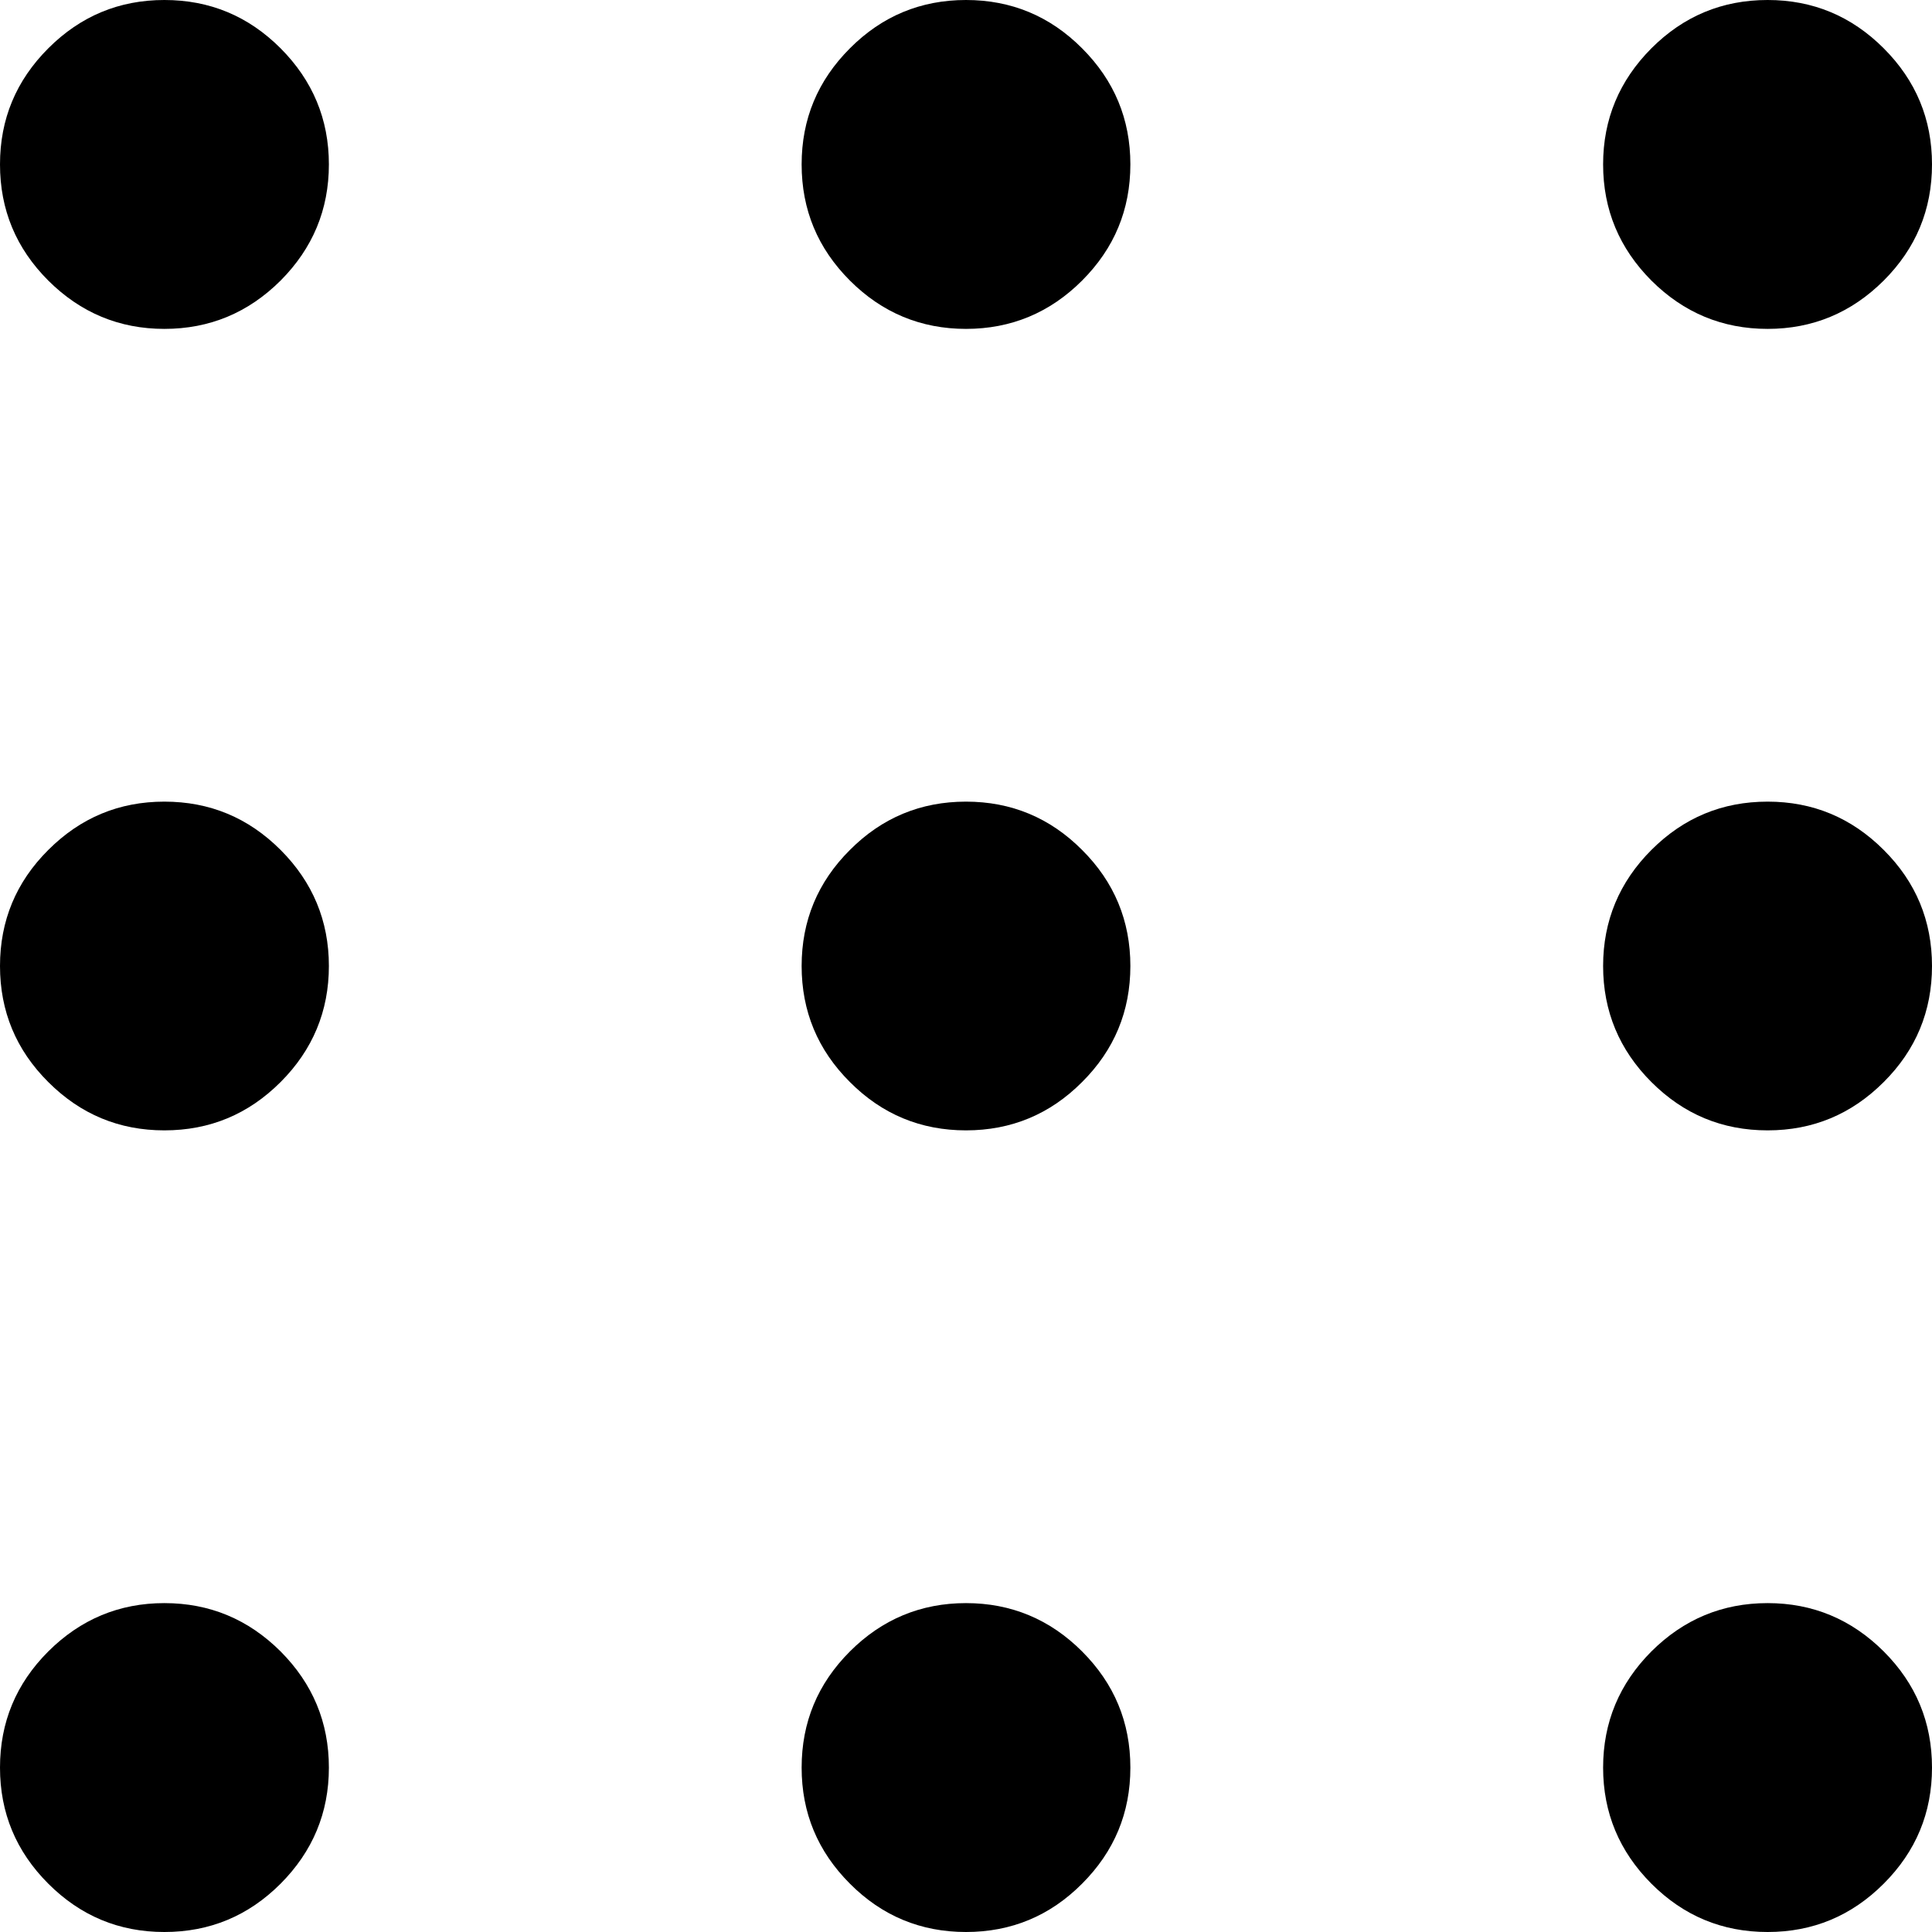 <svg viewBox="0 0 13 13" fill="none" xmlns="http://www.w3.org/2000/svg">
  <path d="M1.106 13C0.802 13 0.542 12.892 0.325 12.675C0.108 12.458 3.8147e-06 12.198 3.8147e-06 11.894C3.8147e-06 11.589 0.108 11.329 0.325 11.112C0.542 10.896 0.802 10.787 1.106 10.787C1.411 10.787 1.671 10.896 1.888 11.112C2.104 11.329 2.213 11.589 2.213 11.894C2.213 12.198 2.104 12.458 1.888 12.675C1.671 12.892 1.411 13 1.106 13ZM6.5 13C6.196 13 5.935 12.892 5.719 12.675C5.502 12.458 5.394 12.198 5.394 11.894C5.394 11.589 5.502 11.329 5.719 11.112C5.935 10.896 6.196 10.787 6.5 10.787C6.804 10.787 7.065 10.896 7.281 11.112C7.498 11.329 7.606 11.589 7.606 11.894C7.606 12.198 7.498 12.458 7.281 12.675C7.065 12.892 6.804 13 6.5 13ZM11.894 13C11.589 13 11.329 12.892 11.112 12.675C10.896 12.458 10.787 12.198 10.787 11.894C10.787 11.589 10.896 11.329 11.112 11.112C11.329 10.896 11.589 10.787 11.894 10.787C12.198 10.787 12.458 10.896 12.675 11.112C12.892 11.329 13 11.589 13 11.894C13 12.198 12.892 12.458 12.675 12.675C12.458 12.892 12.198 13 11.894 13ZM1.106 7.606C0.802 7.606 0.542 7.498 0.325 7.281C0.108 7.065 3.8147e-06 6.804 3.8147e-06 6.5C3.8147e-06 6.196 0.108 5.935 0.325 5.719C0.542 5.502 0.802 5.394 1.106 5.394C1.411 5.394 1.671 5.502 1.888 5.719C2.104 5.935 2.213 6.196 2.213 6.5C2.213 6.804 2.104 7.065 1.888 7.281C1.671 7.498 1.411 7.606 1.106 7.606ZM6.5 7.606C6.196 7.606 5.935 7.498 5.719 7.281C5.502 7.065 5.394 6.804 5.394 6.5C5.394 6.196 5.502 5.935 5.719 5.719C5.935 5.502 6.196 5.394 6.5 5.394C6.804 5.394 7.065 5.502 7.281 5.719C7.498 5.935 7.606 6.196 7.606 6.5C7.606 6.804 7.498 7.065 7.281 7.281C7.065 7.498 6.804 7.606 6.5 7.606ZM11.894 7.606C11.589 7.606 11.329 7.498 11.112 7.281C10.896 7.065 10.787 6.804 10.787 6.5C10.787 6.196 10.896 5.935 11.112 5.719C11.329 5.502 11.589 5.394 11.894 5.394C12.198 5.394 12.458 5.502 12.675 5.719C12.892 5.935 13 6.196 13 6.5C13 6.804 12.892 7.065 12.675 7.281C12.458 7.498 12.198 7.606 11.894 7.606ZM1.106 2.213C0.802 2.213 0.542 2.104 0.325 1.888C0.108 1.671 3.8147e-06 1.411 3.8147e-06 1.106C3.8147e-06 0.802 0.108 0.542 0.325 0.325C0.542 0.108 0.802 7.62939e-06 1.106 7.62939e-06C1.411 7.62939e-06 1.671 0.108 1.888 0.325C2.104 0.542 2.213 0.802 2.213 1.106C2.213 1.411 2.104 1.671 1.888 1.888C1.671 2.104 1.411 2.213 1.106 2.213ZM6.5 2.213C6.196 2.213 5.935 2.104 5.719 1.888C5.502 1.671 5.394 1.411 5.394 1.106C5.394 0.802 5.502 0.542 5.719 0.325C5.935 0.108 6.196 7.62939e-06 6.5 7.62939e-06C6.804 7.62939e-06 7.065 0.108 7.281 0.325C7.498 0.542 7.606 0.802 7.606 1.106C7.606 1.411 7.498 1.671 7.281 1.888C7.065 2.104 6.804 2.213 6.5 2.213ZM11.894 2.213C11.589 2.213 11.329 2.104 11.112 1.888C10.896 1.671 10.787 1.411 10.787 1.106C10.787 0.802 10.896 0.542 11.112 0.325C11.329 0.108 11.589 7.62939e-06 11.894 7.62939e-06C12.198 7.62939e-06 12.458 0.108 12.675 0.325C12.892 0.542 13 0.802 13 1.106C13 1.411 12.892 1.671 12.675 1.888C12.458 2.104 12.198 2.213 11.894 2.213Z" fill="black" />
</svg>